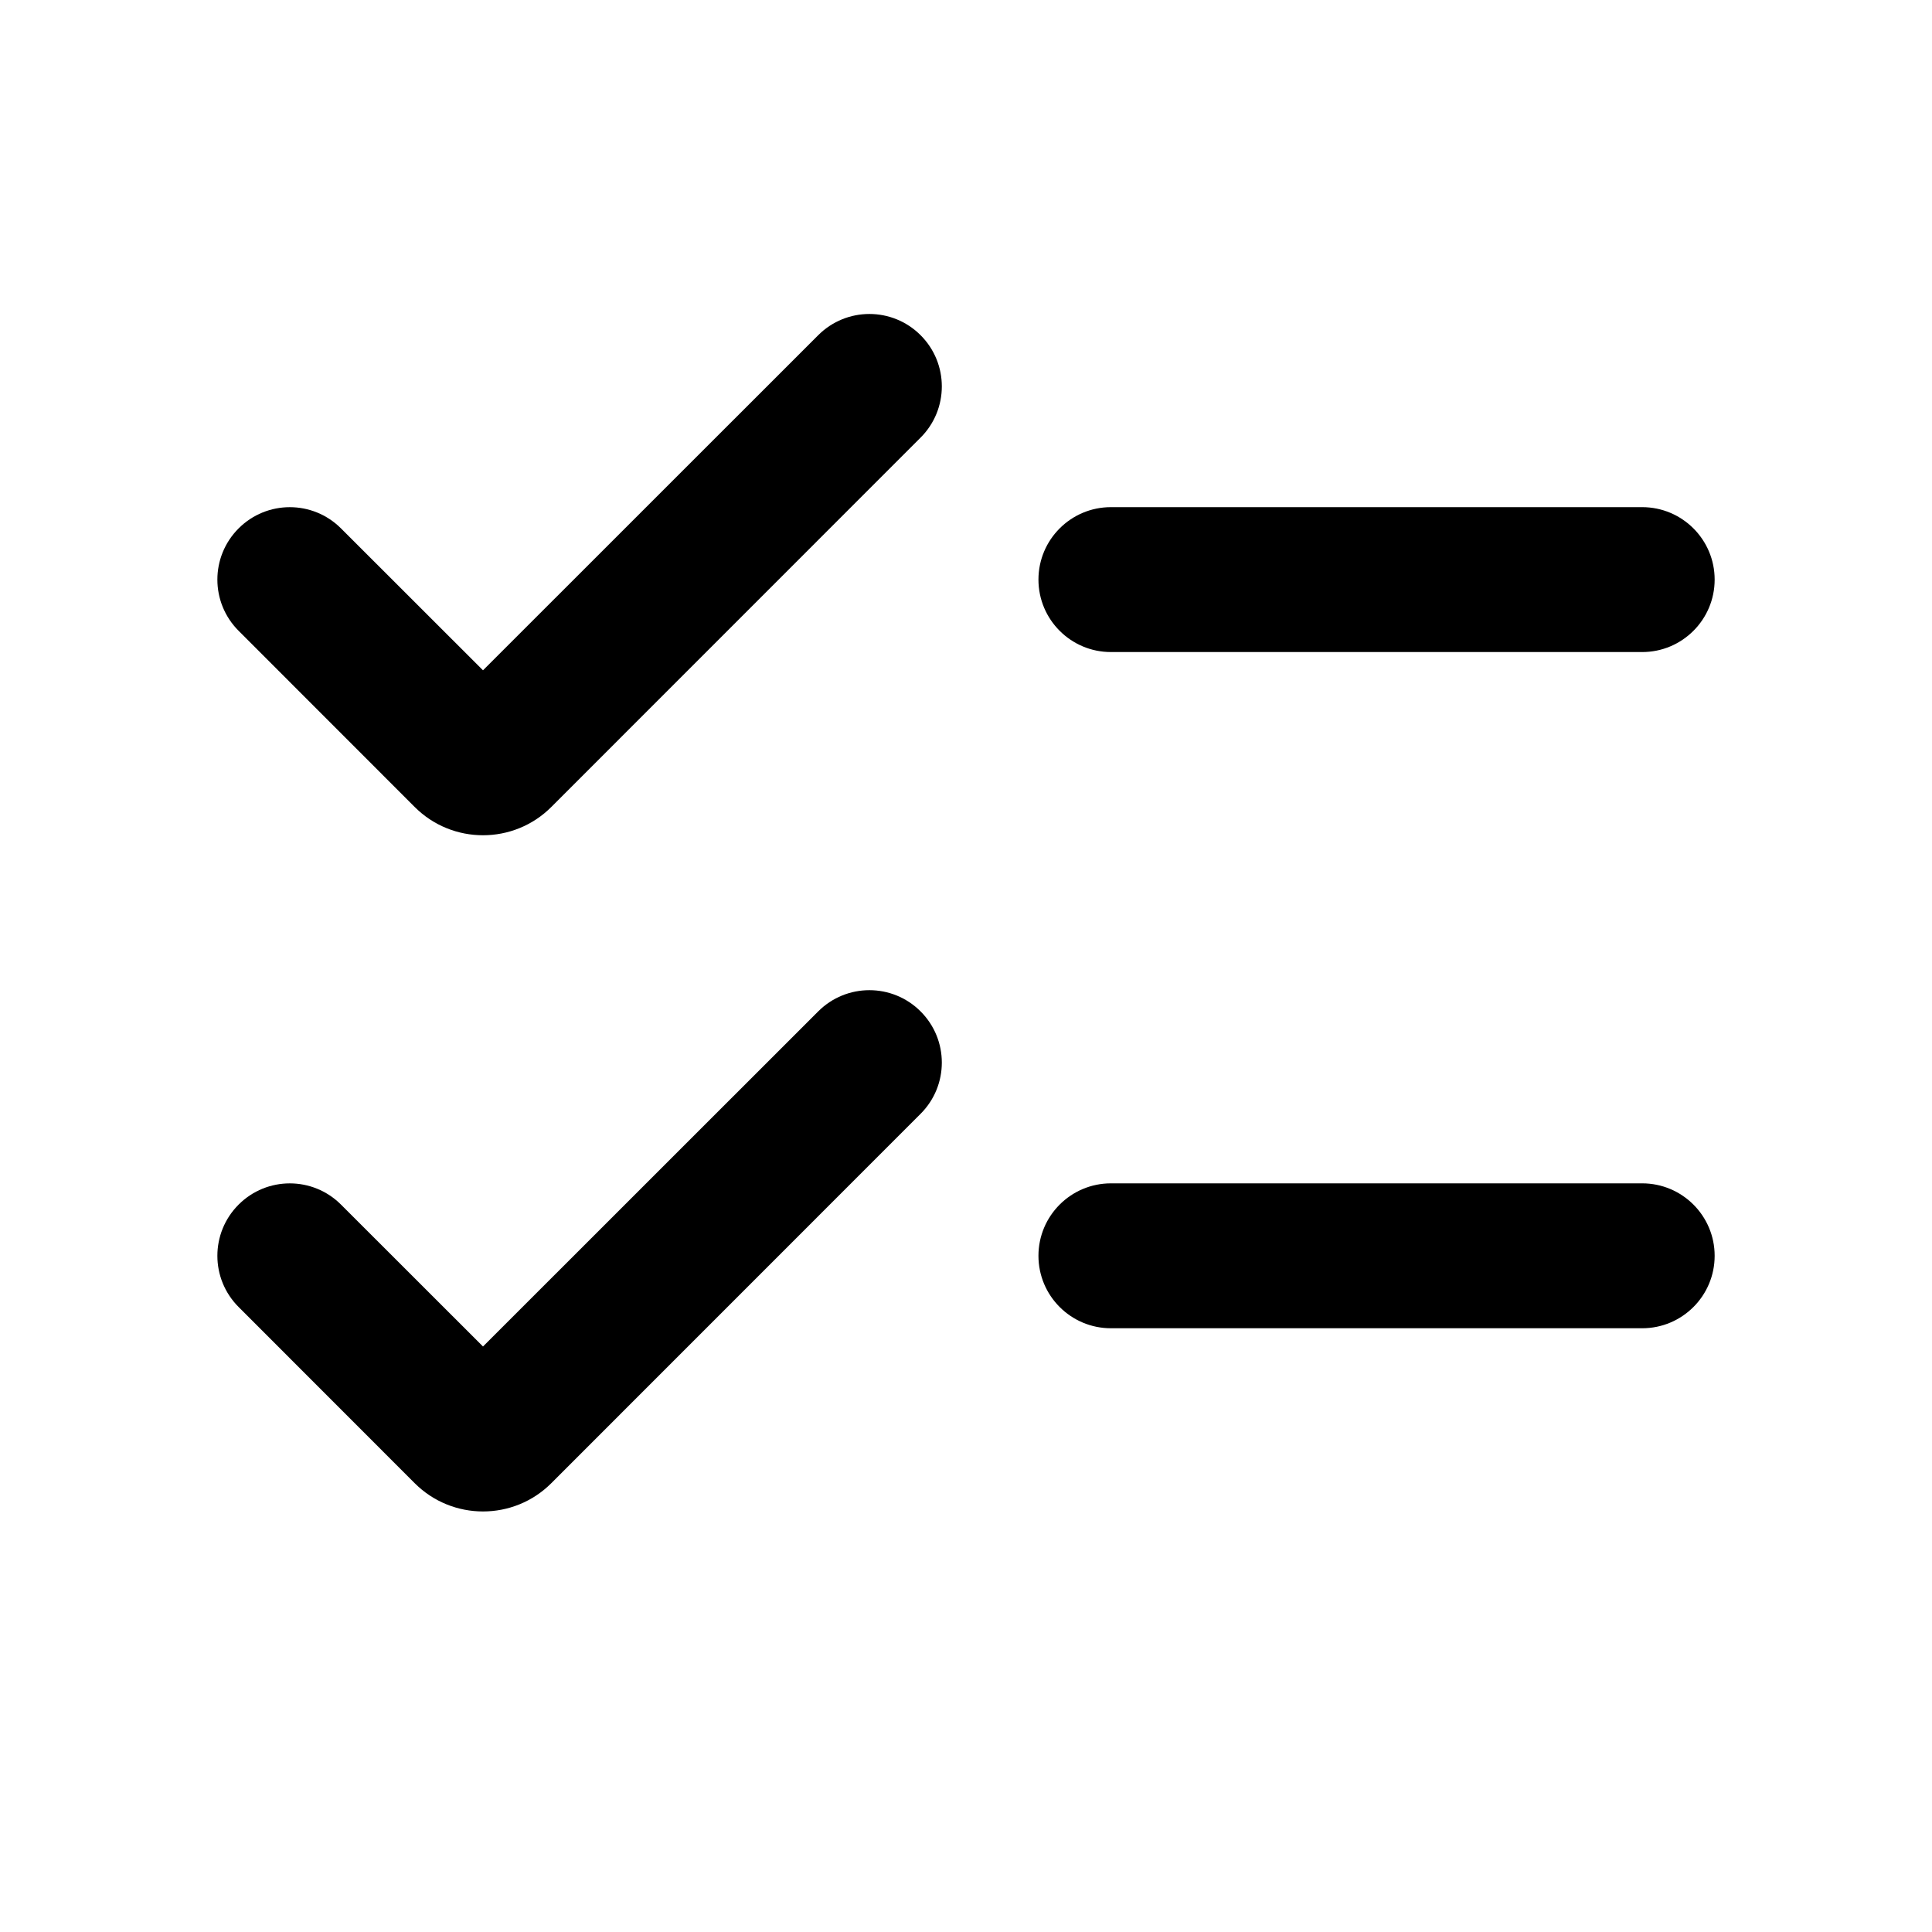 <svg width="20" height="20" viewBox="0 0 20 20" fill="none" xmlns="http://www.w3.org/2000/svg">
<path d="M9.53 4.53C9.823 4.237 9.823 3.763 9.53 3.47C9.237 3.177 8.763 3.177 8.47 3.47L5 6.939L3.53 5.47C3.237 5.177 2.763 5.177 2.47 5.47C2.177 5.763 2.177 6.237 2.47 6.53L4.293 8.354C4.683 8.744 5.317 8.744 5.707 8.354L9.53 4.53Z" fill="currentColor"/>
<path d="M11.5 5.25C11.086 5.25 10.75 5.586 10.75 6C10.75 6.414 11.086 6.75 11.5 6.75H17C17.414 6.75 17.75 6.414 17.75 6C17.75 5.586 17.414 5.25 17 5.25H11.5Z" fill="currentColor"/>
<path d="M9.53 10.47C9.823 10.763 9.823 11.237 9.53 11.53L5.707 15.354C5.317 15.744 4.683 15.744 4.293 15.354L2.47 13.53C2.177 13.237 2.177 12.763 2.47 12.47C2.763 12.177 3.237 12.177 3.53 12.47L5 13.939L8.47 10.47C8.763 10.177 9.237 10.177 9.53 10.47Z" fill="currentColor"/>
<path d="M11.5 12.25C11.086 12.25 10.75 12.586 10.75 13C10.75 13.414 11.086 13.75 11.5 13.75H17C17.414 13.75 17.75 13.414 17.75 13C17.75 12.586 17.414 12.25 17 12.25H11.5Z" fill="currentColor"/>
</svg>

